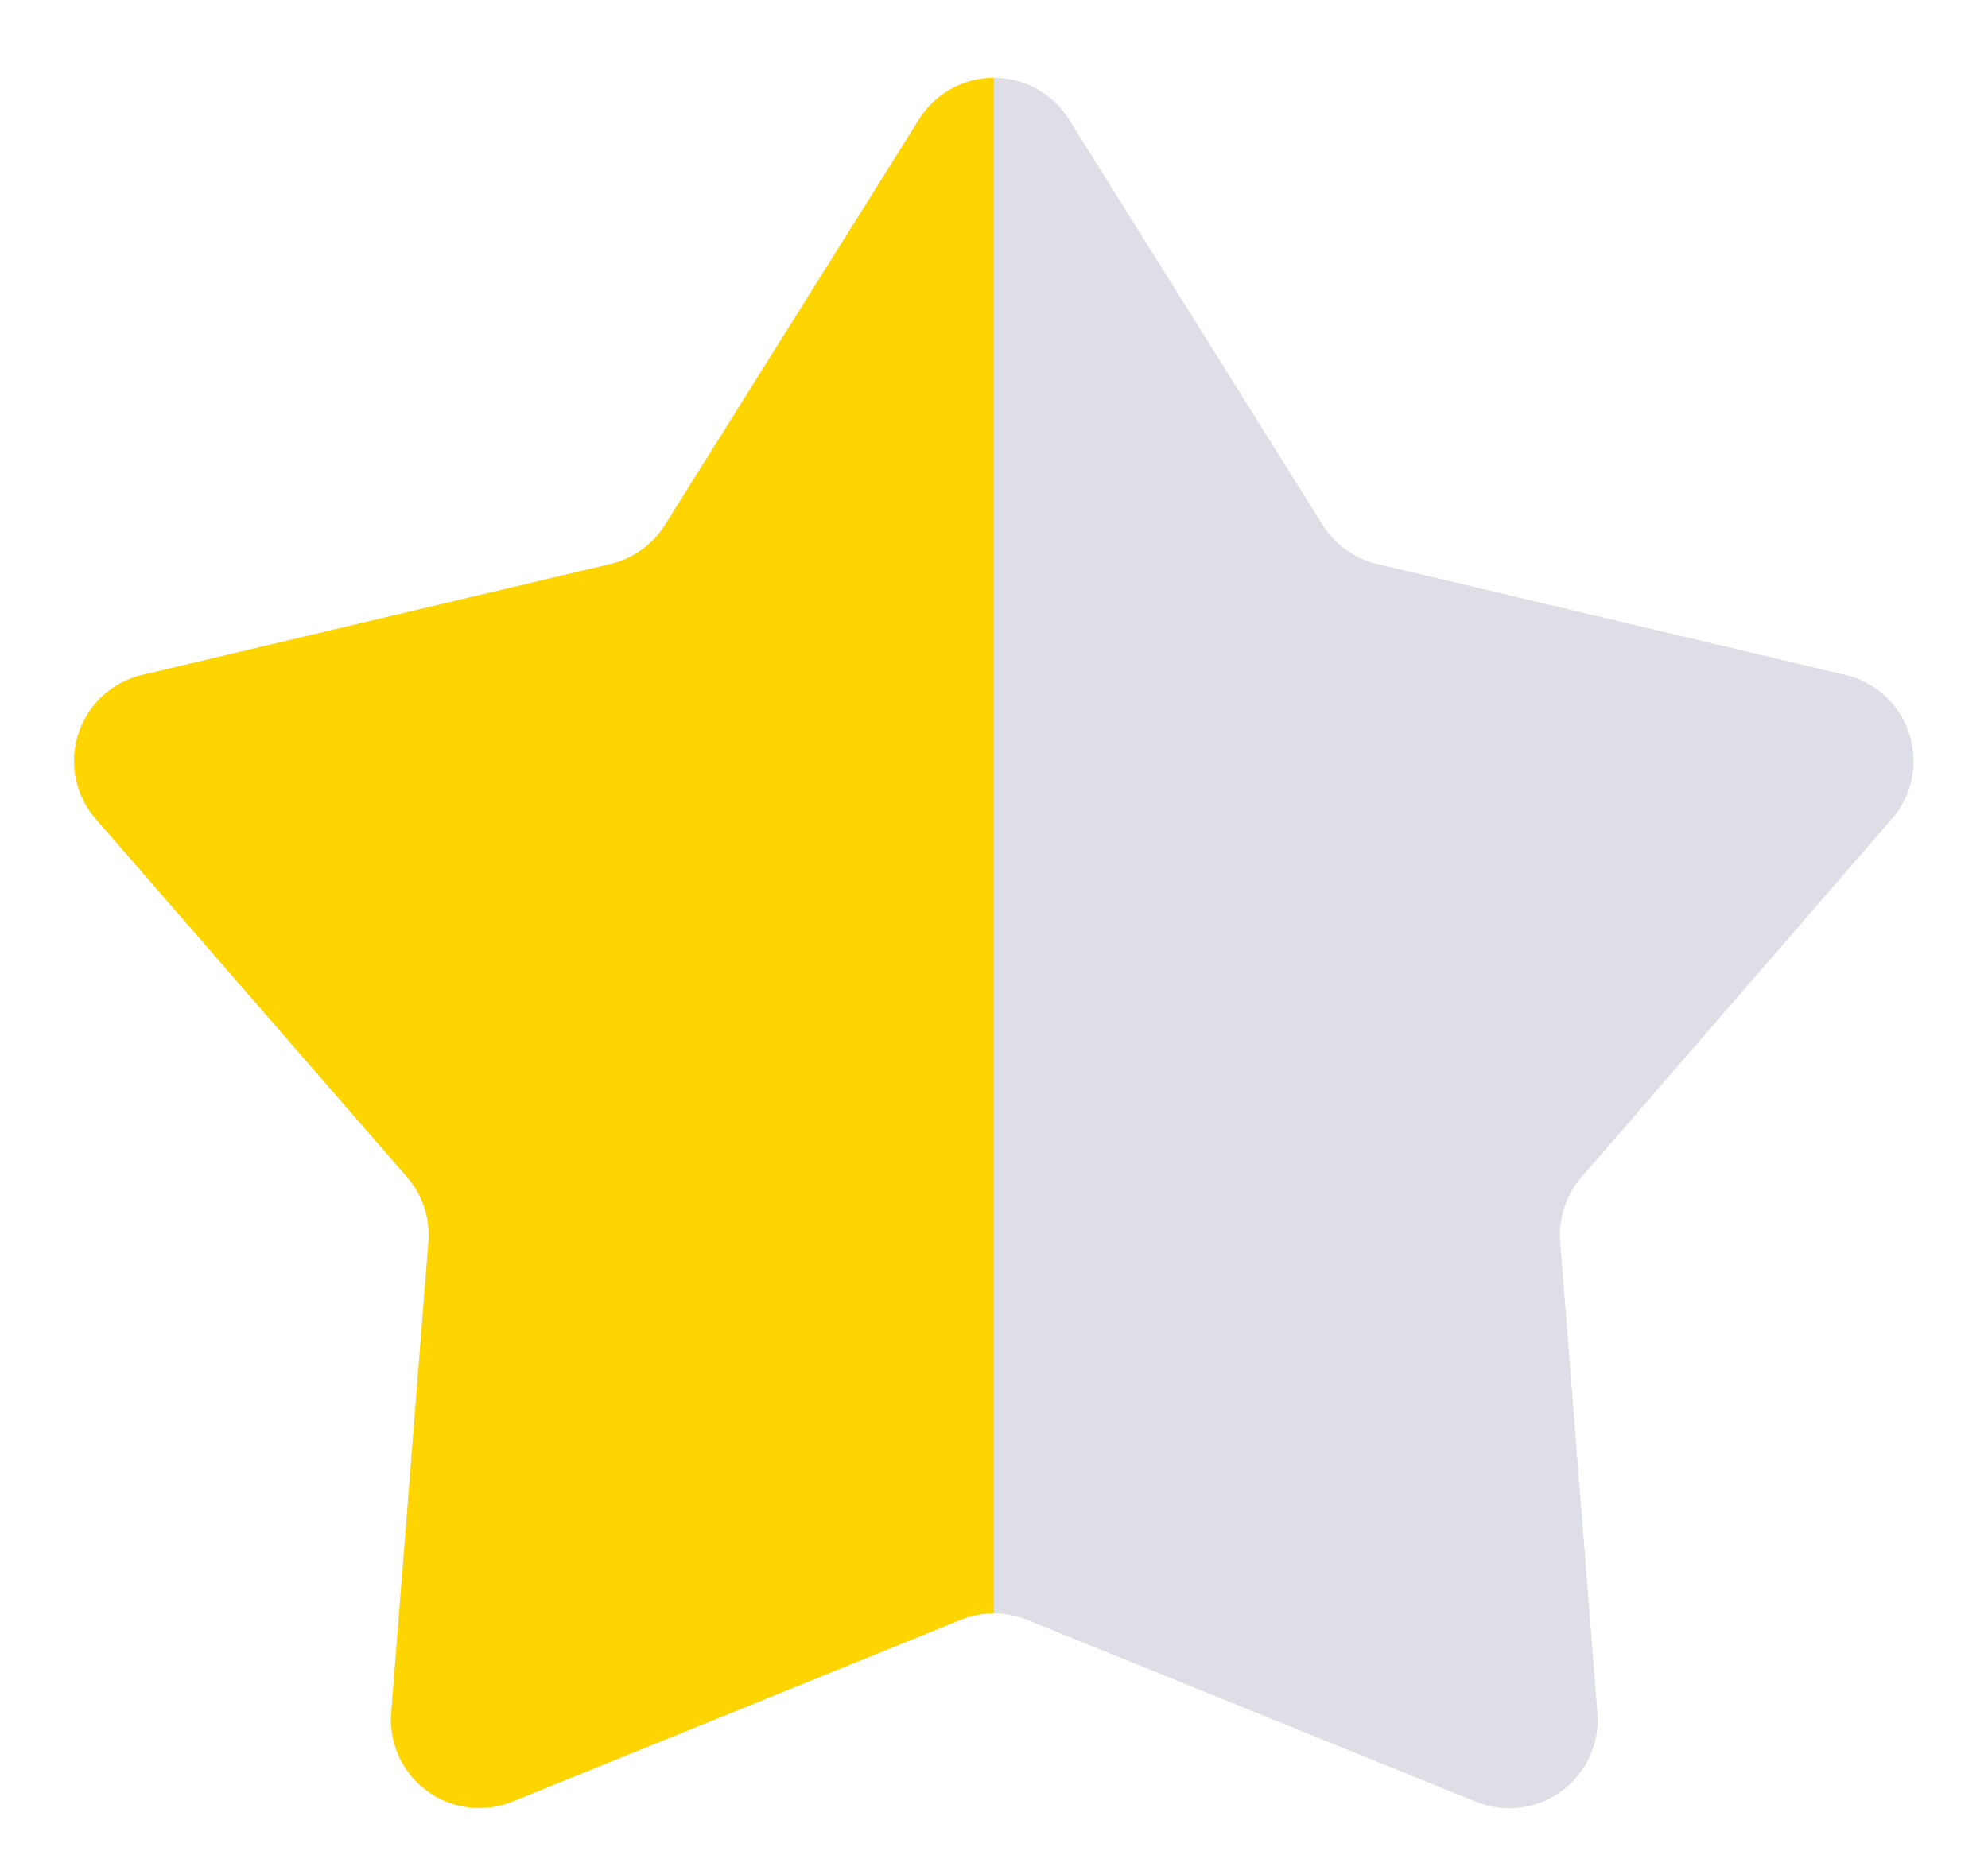 <svg xmlns="http://www.w3.org/2000/svg" xmlns:xlink="http://www.w3.org/1999/xlink" width="22.5" height="21" viewBox="0 0 22.5 21">
  <defs>
    <clipPath id="clip-path">
      <rect id="사각형_2310" data-name="사각형 2310" width="11.2" height="21" transform="translate(554.05 6137)" fill="red"/>
    </clipPath>
  </defs>
  <g id="icon-star-half" transform="translate(-554 -6137)">
    <path id="icon-star-gr" d="M10.4,1.354a1,1,0,0,1,1.7,0L14.97,5.942a1,1,0,0,0,.617.442l5.3,1.256a1,1,0,0,1,.525,1.629L17.9,13.323a1,1,0,0,0-.242.734l.421,5.329A1,1,0,0,1,16.7,20.392l-5.077-2.057a1,1,0,0,0-.751,0L5.8,20.392a1,1,0,0,1-1.372-1.006l.421-5.329a1,1,0,0,0-.242-.734L1.084,9.269a1,1,0,0,1,.525-1.629l5.3-1.256a1,1,0,0,0,.617-.442Z" transform="translate(554 6137)" fill="#dddee6"/>
    <g id="마스크_그룹_2" data-name="마스크 그룹 2" clip-path="url(#clip-path)">
      <path id="icon-star-yl" d="M10.4,1.354a1,1,0,0,1,1.7,0L14.97,5.942a1,1,0,0,0,.617.442l5.3,1.256a1,1,0,0,1,.525,1.629L17.9,13.323a1,1,0,0,0-.242.734l.421,5.329A1,1,0,0,1,16.7,20.392l-5.077-2.057a1,1,0,0,0-.751,0L5.8,20.392a1,1,0,0,1-1.372-1.006l.421-5.329a1,1,0,0,0-.242-.734L1.084,9.269a1,1,0,0,1,.525-1.629l5.3-1.256a1,1,0,0,0,.617-.442Z" transform="translate(554 6137)" fill="#ffd500"/>
    </g>
  </g>
</svg>

